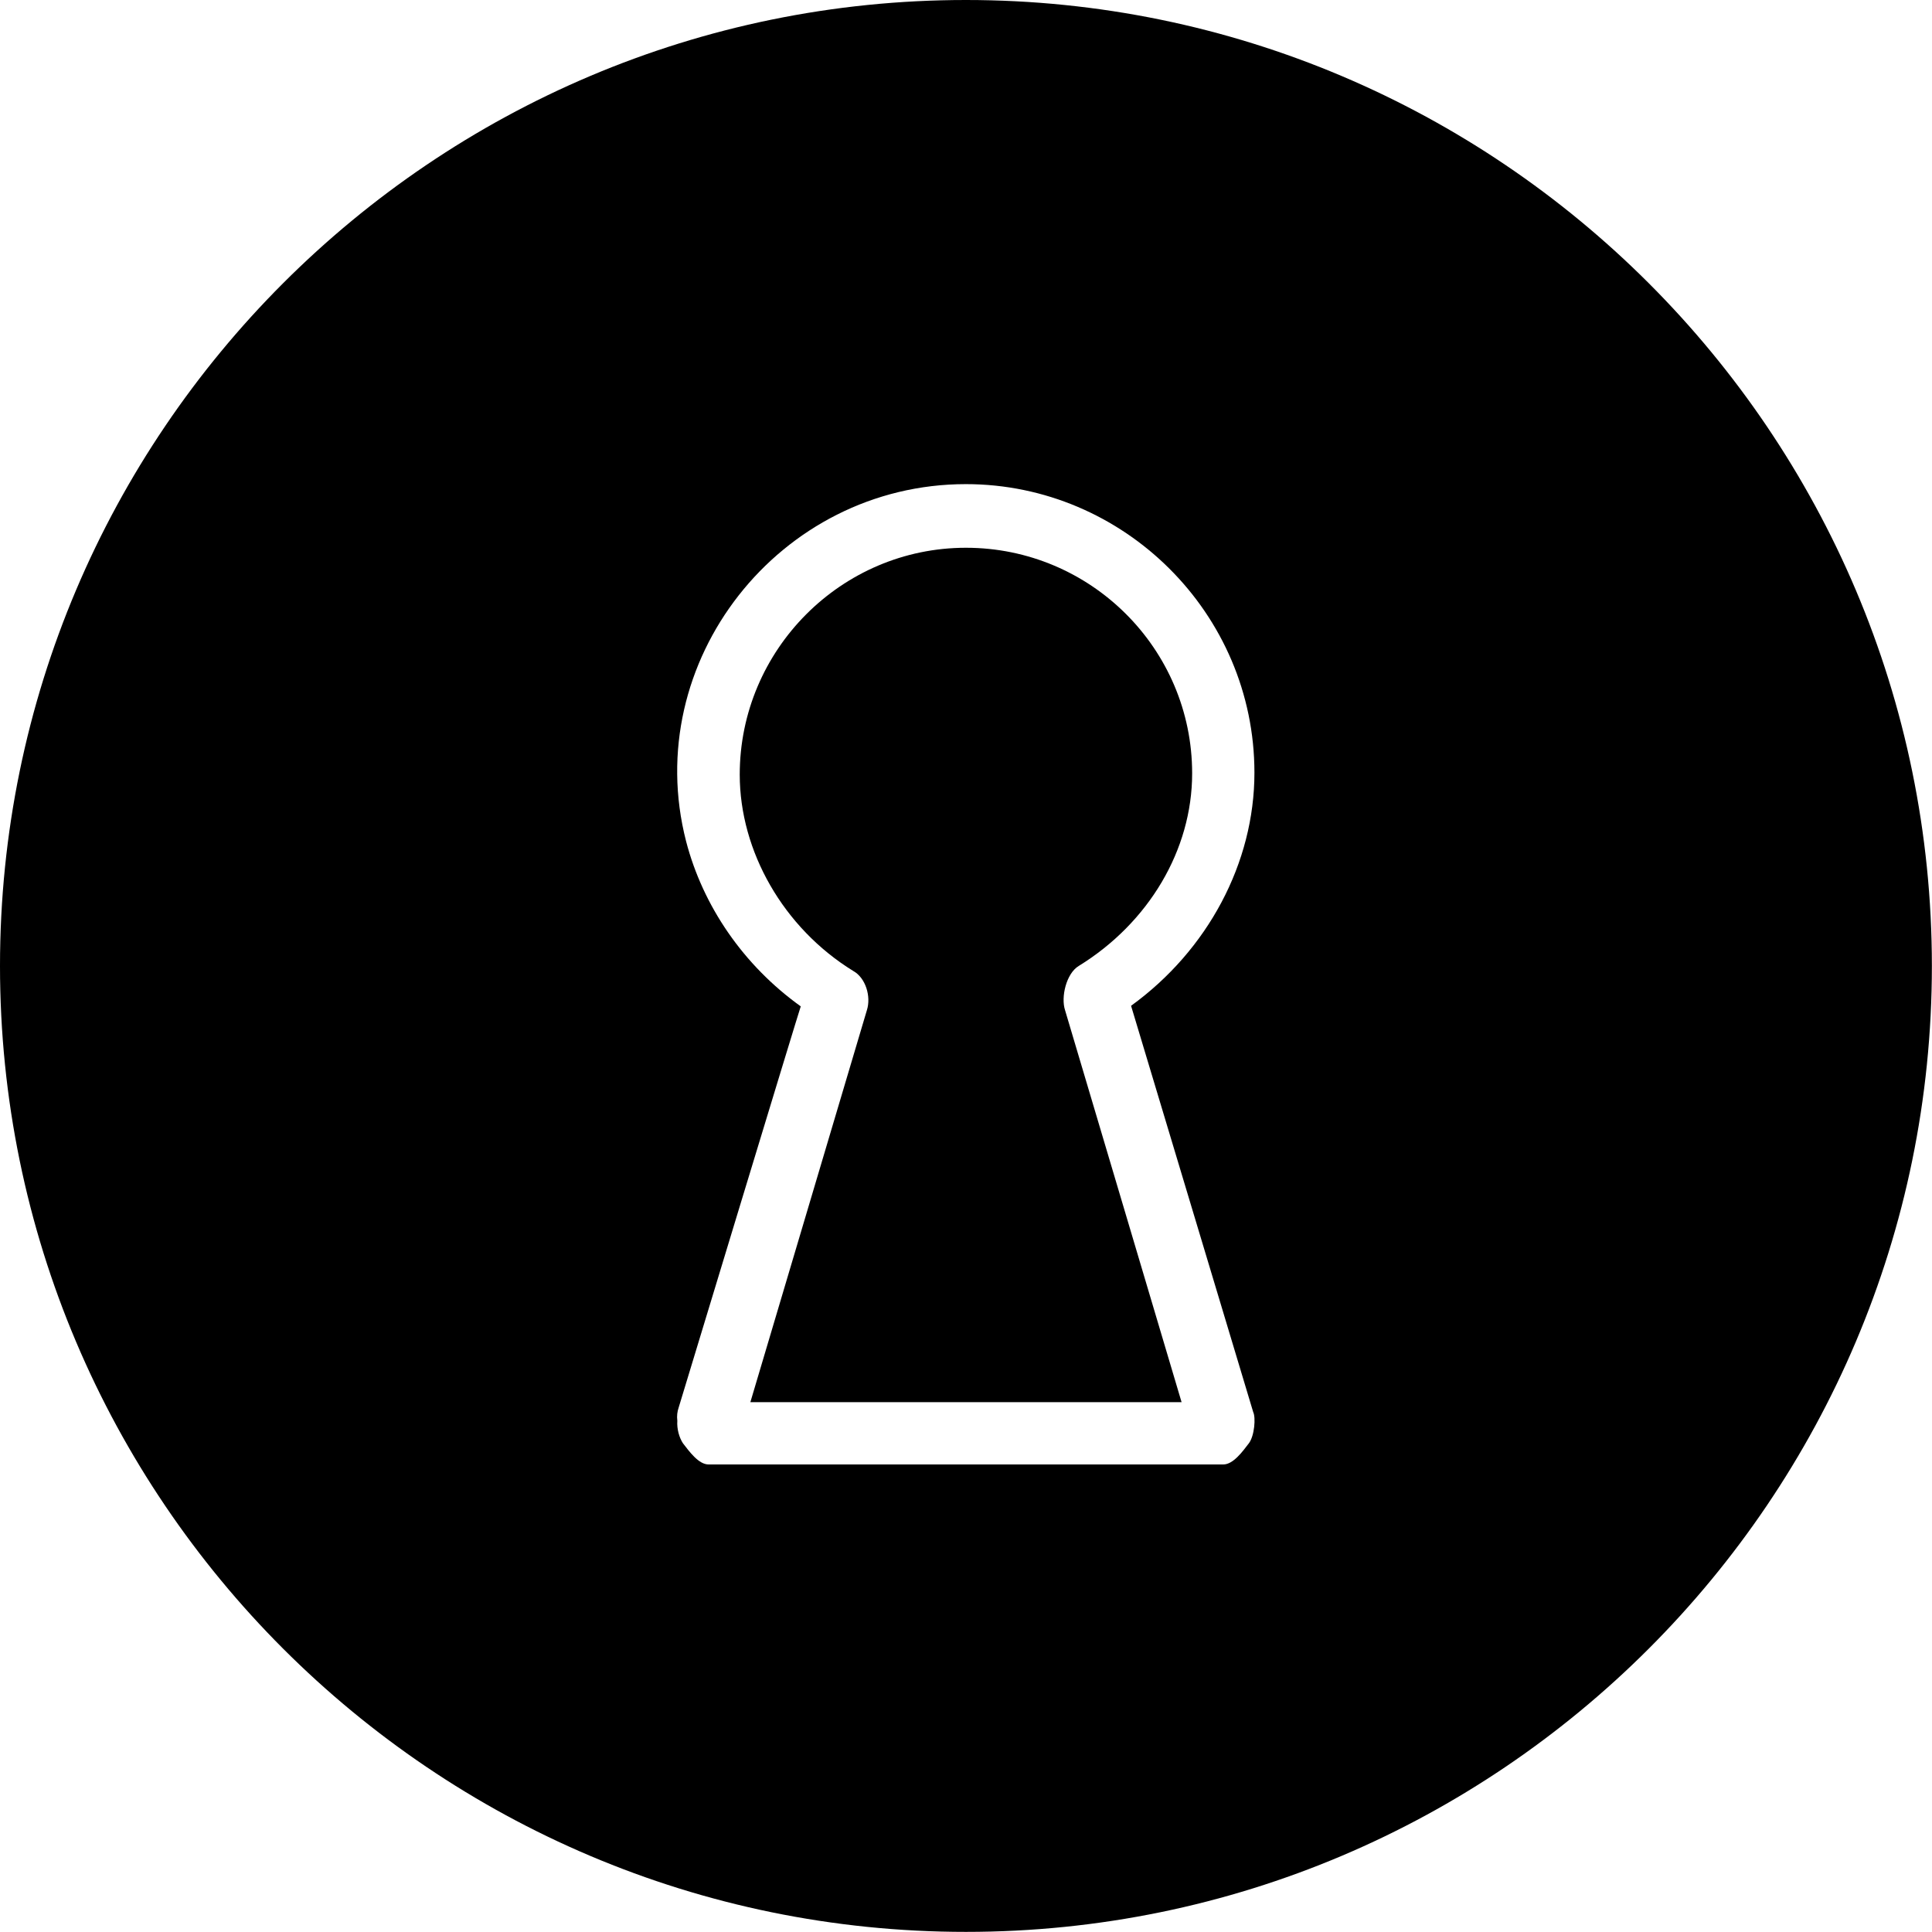 <svg xmlns="http://www.w3.org/2000/svg" xmlns:xlink="http://www.w3.org/1999/xlink" width="500" zoomAndPan="magnify" viewBox="0 0 375 375" height="500" preserveAspectRatio="xMidYMid meet" version="1.0"><path fill="#000000" d="M 187.488 0 C 84.062 0 0 84.074 0 187.488 C 0 290.902 84.062 374.977 187.488 374.977 C 290.914 374.977 374.977 290.902 374.977 187.488 C 374.977 84.074 290.914 0 187.488 0 Z M 243.25 274.094 C 243.754 275.109 243.52 278.656 242.406 280.141 C 241.199 281.719 239.375 284.25 237.441 284.25 L 137.527 284.25 C 135.59 284.25 133.777 281.707 132.562 280.141 C 131.84 279.051 131.355 277.359 131.469 275.785 C 131.344 274.816 131.469 273.973 131.719 273.238 C 131.84 272.836 155.234 195.719 155.426 195.336 C 144.293 187.355 136.434 175.859 133.168 163.285 C 124.207 128.453 151.25 93.969 187.477 93.969 C 218.133 93.969 243.484 119.039 243.484 149.977 C 243.484 167.516 234.41 184.449 219.539 195.223 Z M 243.25 274.094 " fill-opacity="1" fill-rule="nonzero"/><path fill="#000000" d="M 231.395 150.113 C 231.395 125.918 211.684 106.32 187.488 106.32 C 163.297 106.32 143.582 126.156 143.582 150.348 C 143.582 165.23 152.051 180.105 165.602 188.457 C 168.023 189.785 169.117 193.422 168.262 196.078 L 145.645 272.16 L 229.344 272.16 L 206.727 196.078 C 205.883 193.535 206.965 188.941 209.387 187.488 C 222.93 179.148 231.395 164.996 231.395 150.113 Z M 231.395 150.113 " fill-opacity="1" fill-rule="nonzero"/></svg>
